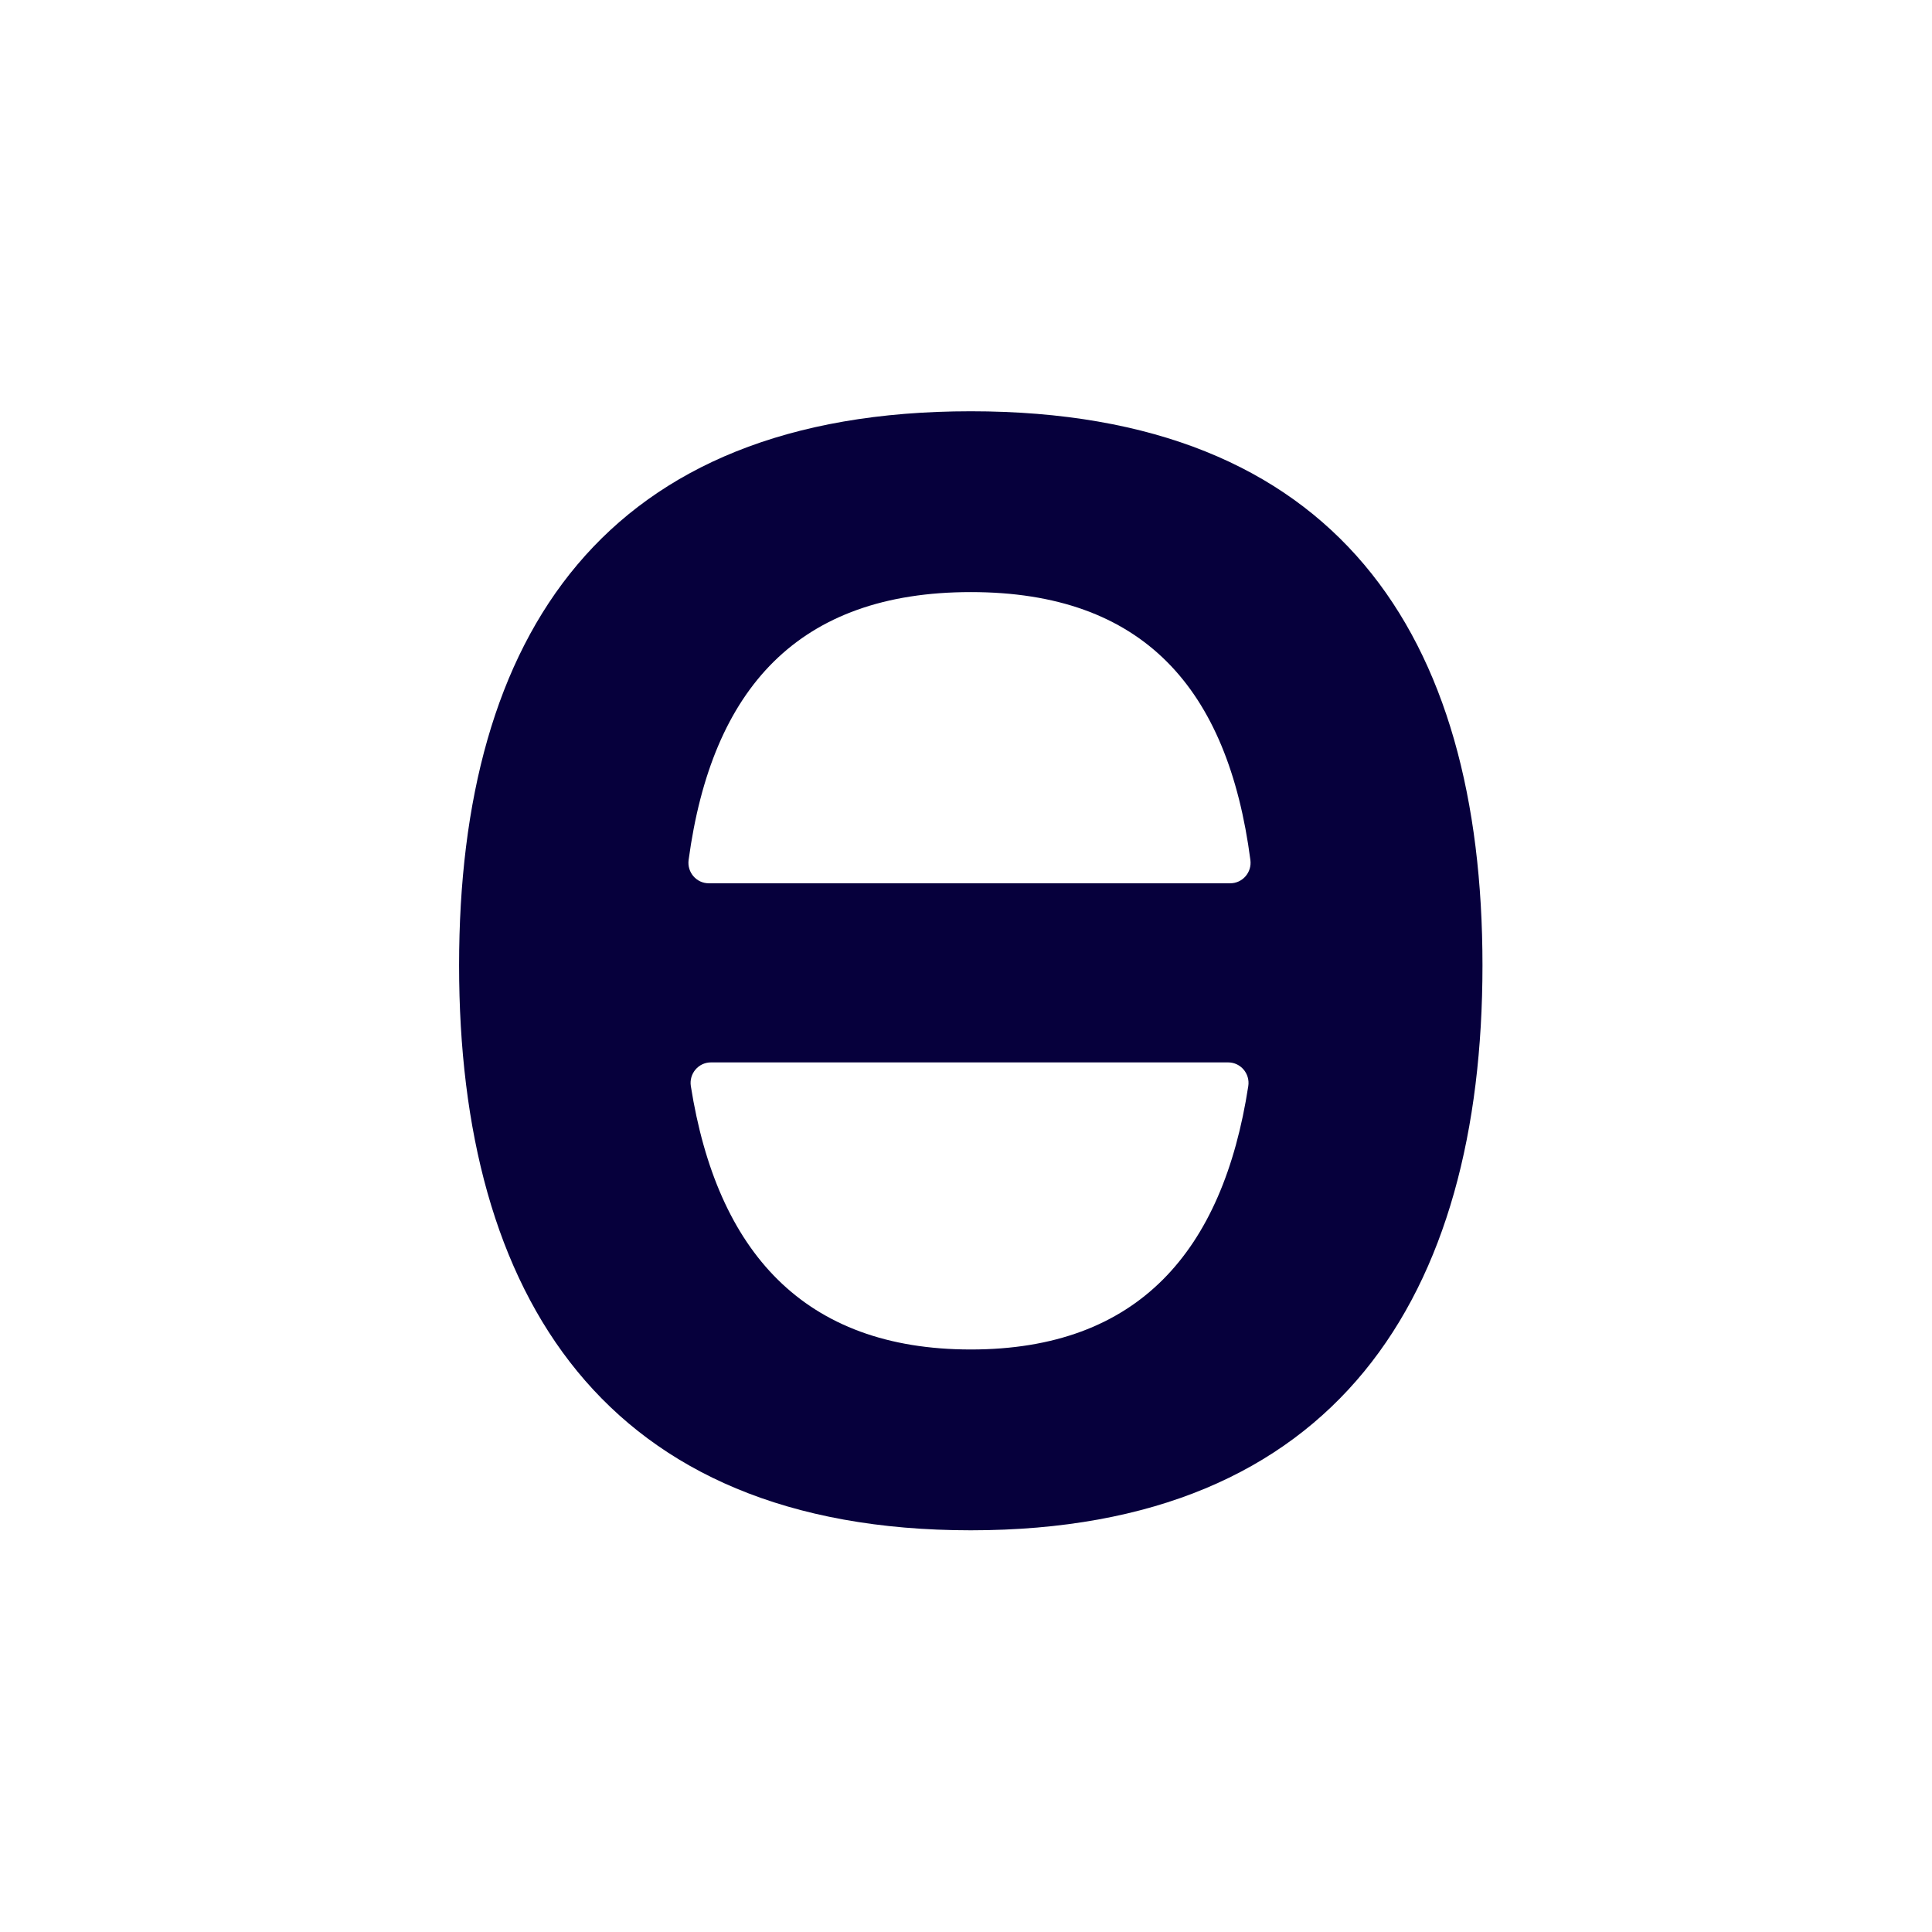 <svg width="202" height="202" viewBox="0 0 202 202" fill="none" xmlns="http://www.w3.org/2000/svg">
<rect x="0" y="0" width="202" height="202" fill="#808080" stroke="none"/>
<g clip-path="url(#clip0_6120_1160)">
<rect width="202" height="202" fill="white"/>
<path d="M101.501 43C63.164 43 48 66.428 48 100.926C48 135.423 63.164 160 101.501 160C139.838 160 155 135.421 155 100.926C155 66.43 139.838 43 101.501 43ZM101.506 141.095C84.02 141.095 74.964 130.834 72.231 113.564C72.025 112.262 73.021 111.079 74.334 111.079H128.408C129.717 111.079 130.712 112.255 130.514 113.555C127.855 130.83 118.997 141.095 101.508 141.095H101.506ZM74.107 92.352C72.813 92.352 71.824 91.202 71.998 89.912C74.423 71.952 83.492 61.906 101.506 61.906C119.521 61.906 128.382 71.956 130.735 89.921C130.904 91.207 129.917 92.352 128.625 92.352H74.107Z" fill="#06003C"/>
</g>
<defs>
<clipPath id="clip0_6120_1160">
<rect width="202" height="202" fill="white"/>
</clipPath>
</defs>
</svg>
